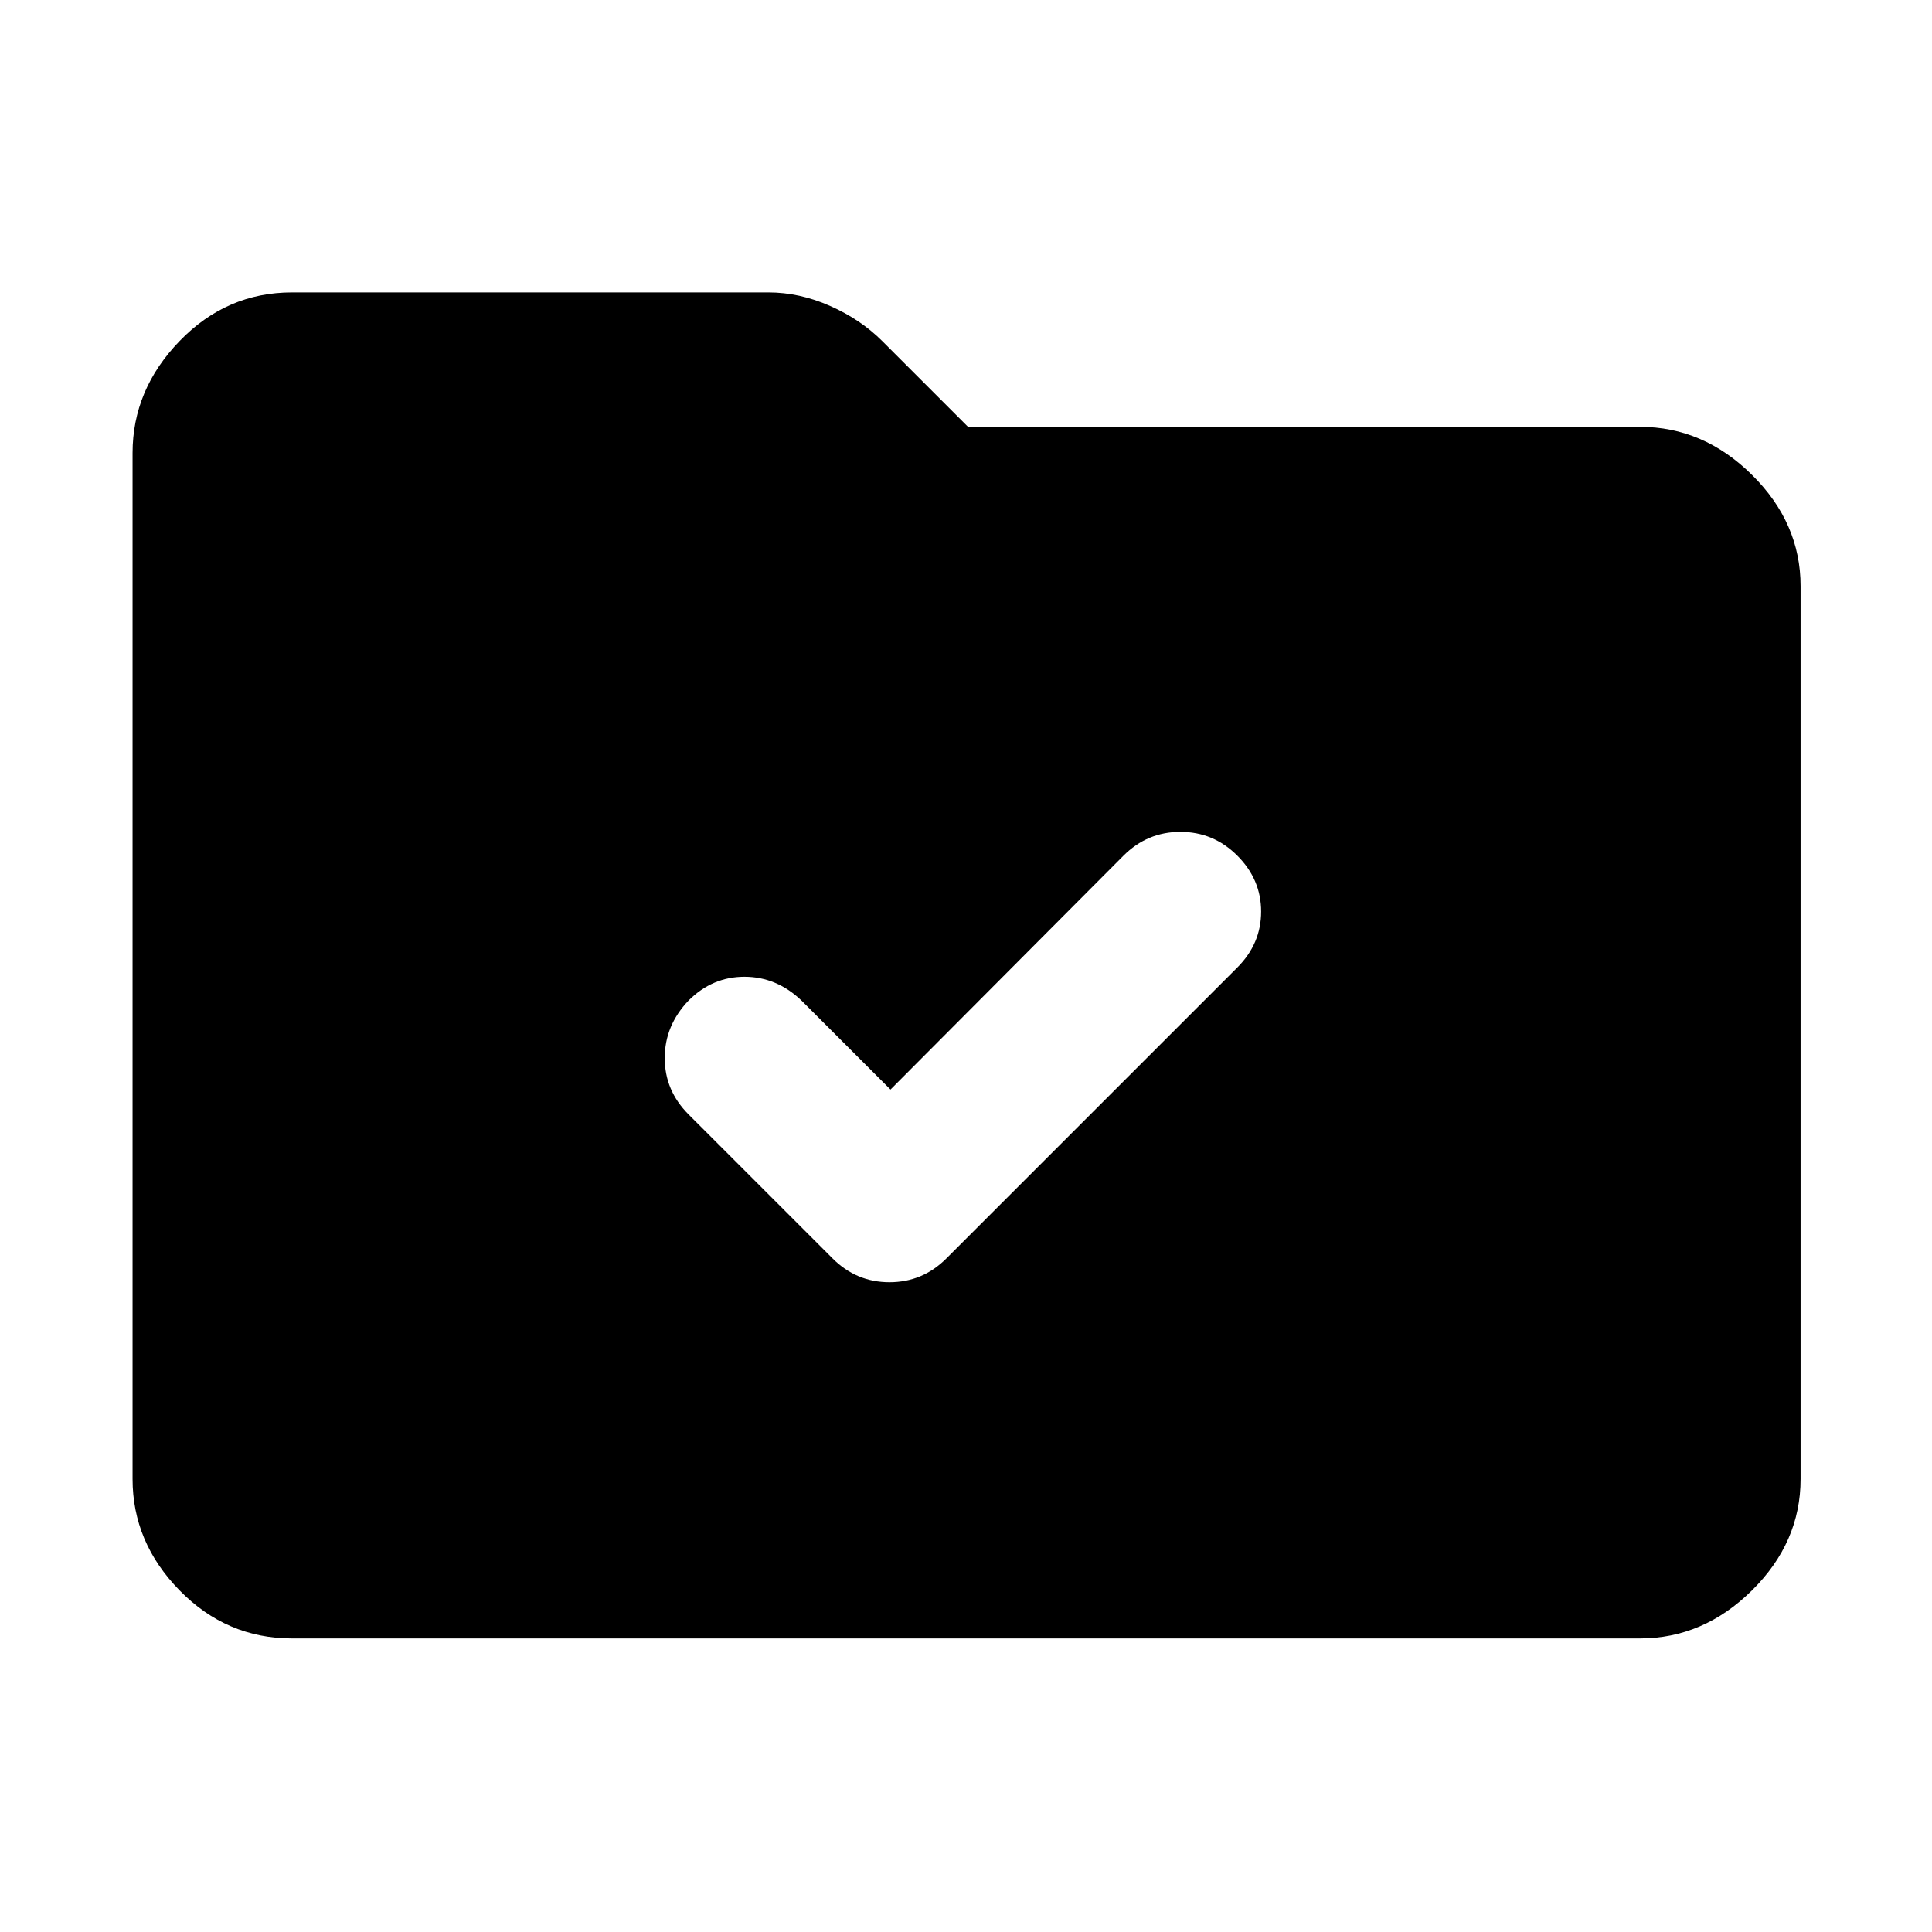 <svg xmlns="http://www.w3.org/2000/svg" height="48" viewBox="0 -960 960 960" width="48"><path d="m442.48-418.61-44.22-44.22q-12.39-11.82-28.35-11.82-15.95 0-27.78 11.82-11.83 12.4-11.83 28.57t11.83 28l71.57 71.56q11.82 11.83 28.28 11.83t28.28-11.83l144.57-144.56q11.82-11.83 11.82-27.78 0-15.96-11.82-27.79-11.83-11.82-28.29-11.82-16.45 0-28.28 11.82L442.48-418.61ZM145.09-145.87q-32.48 0-55.85-23.87-23.37-23.87-23.37-55.35v-509.82q0-31.48 23.37-55.63 23.37-24.16 55.85-24.16h236.78q15.39 0 30.56 6.7 15.18 6.7 26 17.52L481-747.91h333.91q31.48 0 55.63 23.87 24.16 23.87 24.16 55.34v443.61q0 31.48-24.16 55.35-24.15 23.87-55.63 23.87H145.09Z"/></svg>